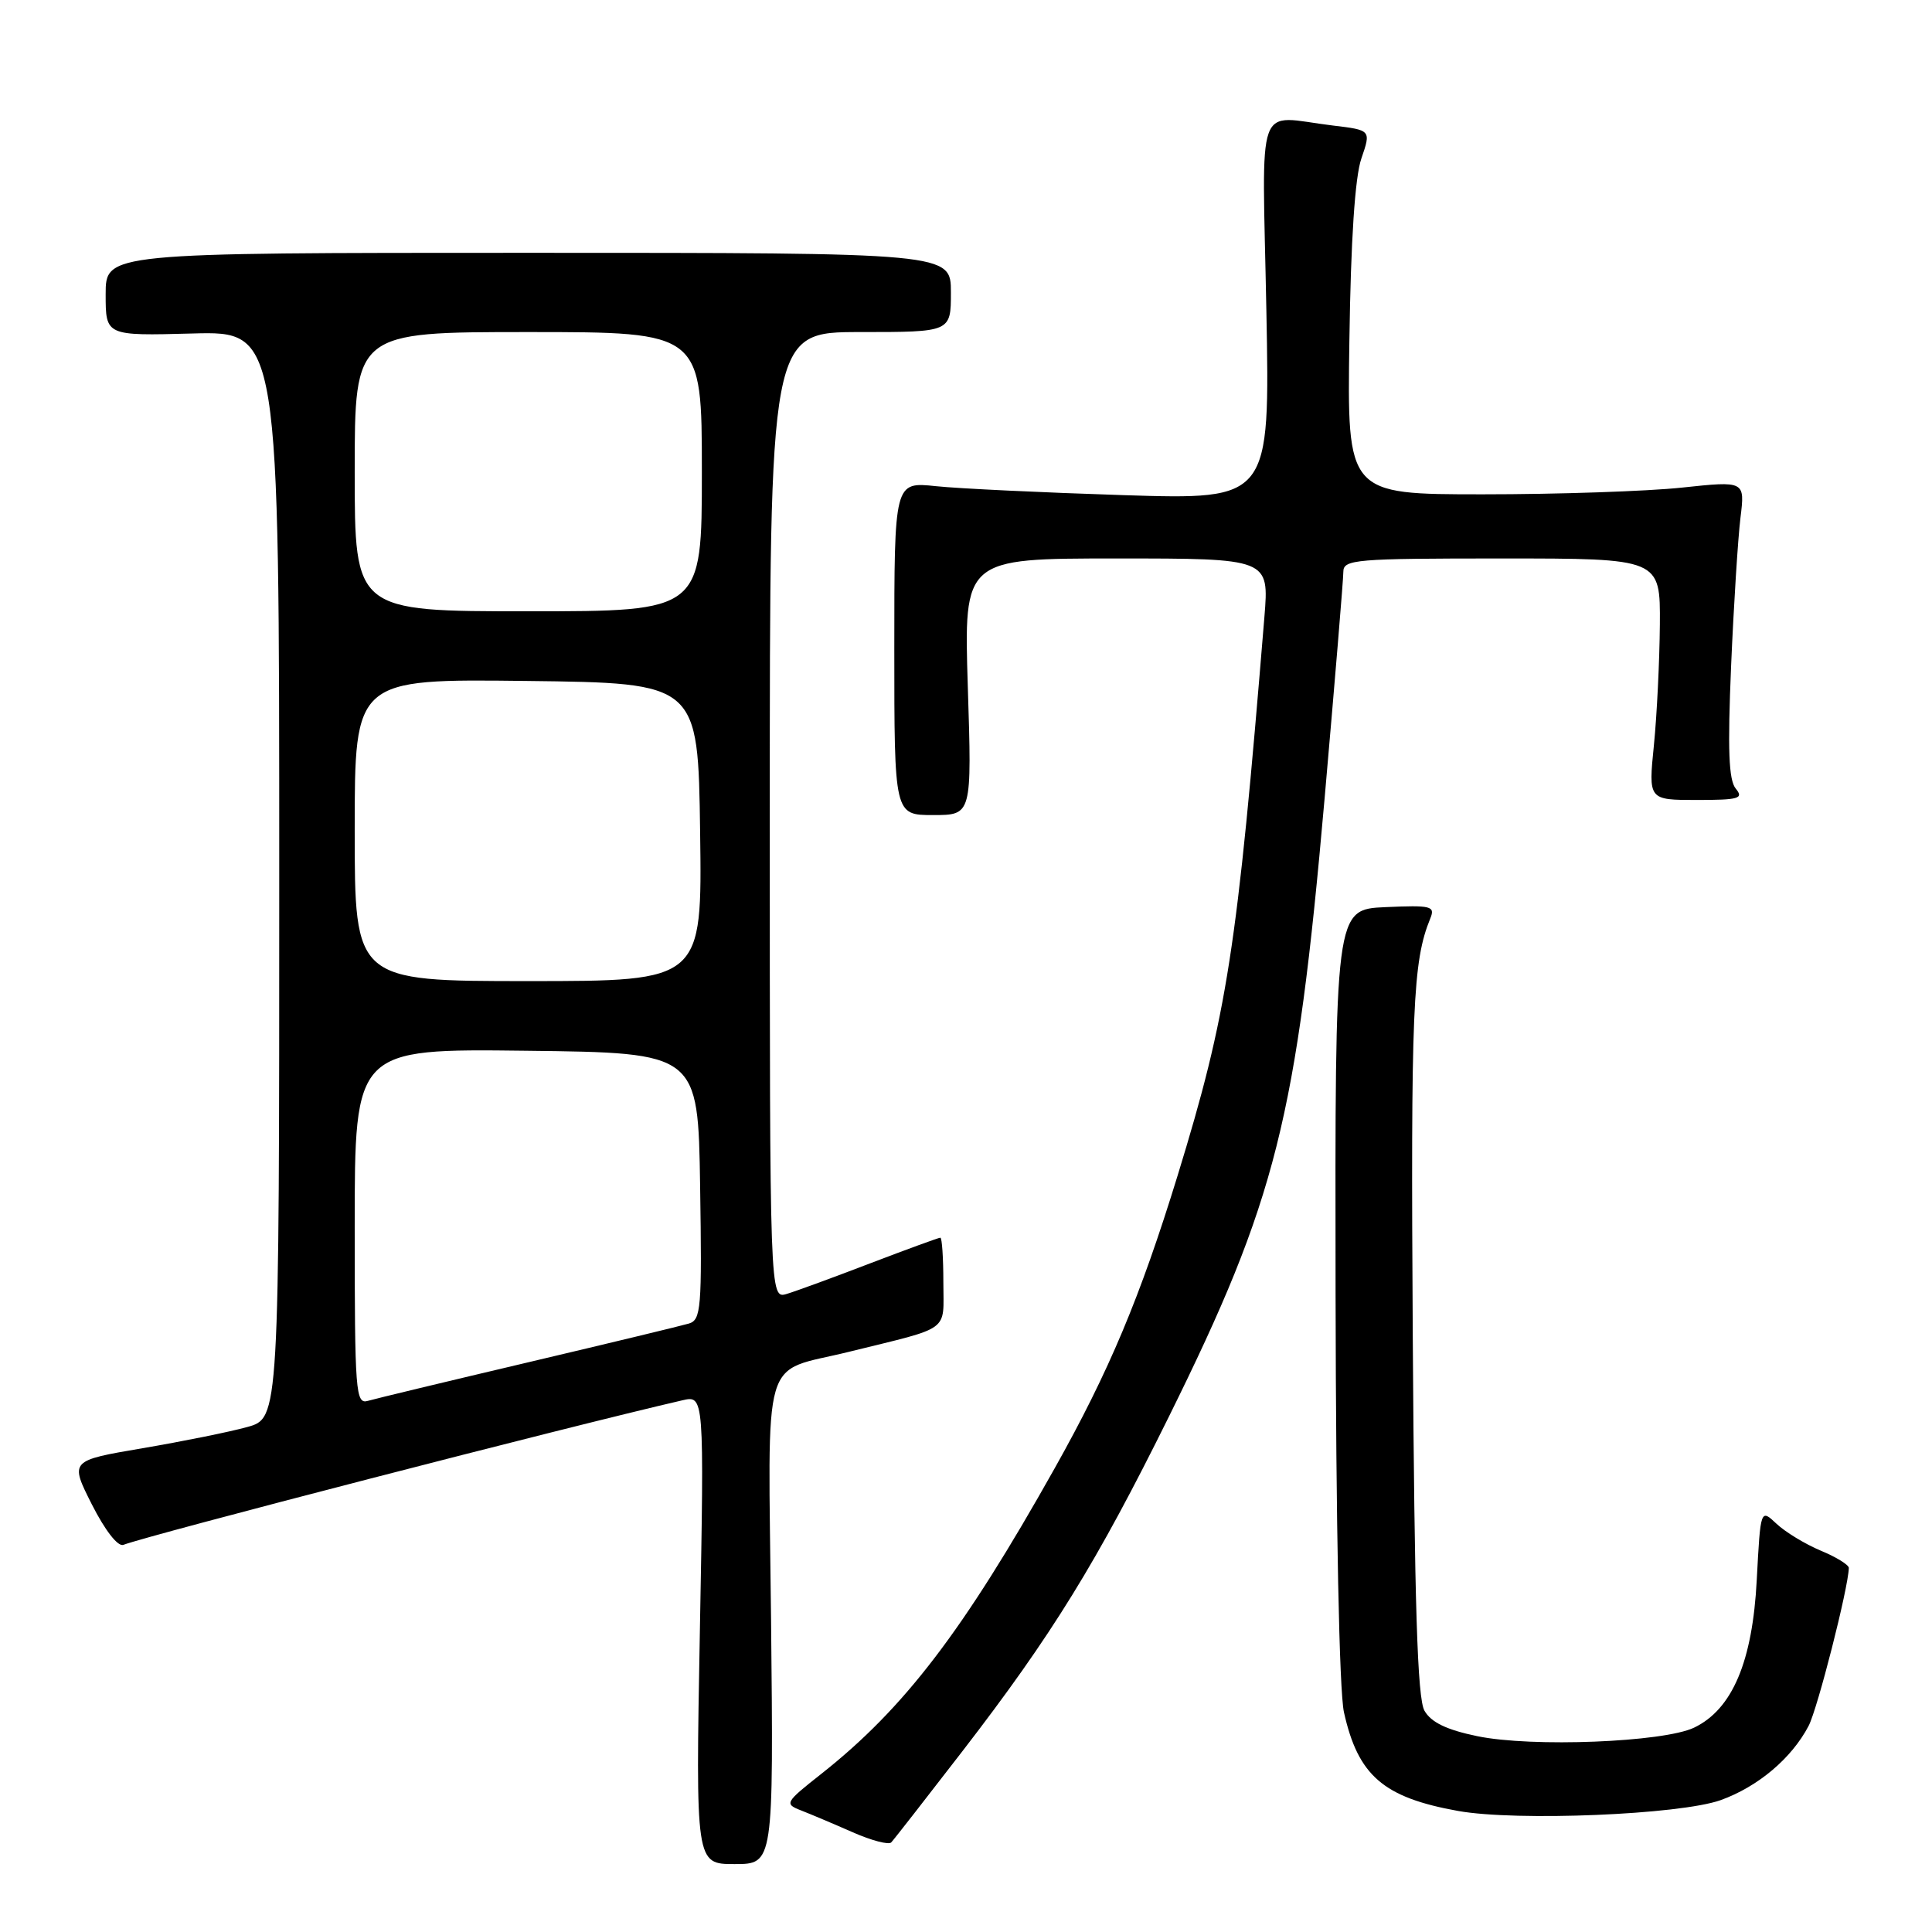 <?xml version="1.0" encoding="UTF-8" standalone="no"?>
<!DOCTYPE svg PUBLIC "-//W3C//DTD SVG 1.1//EN" "http://www.w3.org/Graphics/SVG/1.1/DTD/svg11.dtd" >
<svg xmlns="http://www.w3.org/2000/svg" xmlns:xlink="http://www.w3.org/1999/xlink" version="1.1" viewBox="0 0 256 256">
 <g >
 <path fill="currentColor"
d=" M 102.17 214.61 C 101.79 178.32 100.71 182.04 112.50 179.12 C 126.16 175.75 125.00 176.60 125.00 169.96 C 125.00 166.68 124.82 164.00 124.60 164.00 C 124.38 164.00 120.22 165.52 115.35 167.38 C 110.48 169.25 105.49 171.08 104.25 171.45 C 102.00 172.13 102.00 172.13 102.00 108.07 C 102.00 44.00 102.00 44.00 114.00 44.00 C 126.00 44.00 126.00 44.00 126.00 38.75 C 126.00 33.50 126.00 33.50 70.00 33.50 C 14.00 33.50 14.00 33.50 14.00 39.00 C 14.00 44.50 14.00 44.50 25.50 44.19 C 37.00 43.88 37.00 43.88 37.00 115.90 C 37.00 187.92 37.00 187.92 32.75 189.09 C 30.41 189.74 24.17 191.00 18.87 191.90 C 9.24 193.54 9.24 193.54 12.18 199.36 C 13.92 202.79 15.62 204.98 16.35 204.70 C 19.74 203.40 75.42 189.00 90.41 185.55 C 93.31 184.88 93.31 184.88 92.74 215.94 C 92.17 247.00 92.17 247.00 97.33 247.00 C 102.50 247.00 102.50 247.00 102.17 214.61 Z  M 127.56 232.00 C 139.39 216.66 145.35 206.99 154.91 187.66 C 169.10 158.96 171.79 148.27 175.52 105.76 C 176.88 90.24 178.00 76.74 178.00 75.77 C 178.00 74.13 179.57 74.00 199.00 74.00 C 220.00 74.00 220.00 74.00 219.94 82.75 C 219.90 87.56 219.55 94.76 219.15 98.75 C 218.42 106.00 218.42 106.00 224.83 106.00 C 230.42 106.00 231.08 105.81 230.00 104.50 C 229.06 103.37 228.91 99.33 229.38 88.25 C 229.73 80.14 230.29 71.30 230.62 68.61 C 231.22 63.72 231.22 63.72 222.86 64.61 C 218.26 65.10 206.40 65.50 196.50 65.50 C 178.50 65.50 178.50 65.50 178.80 45.12 C 178.99 31.80 179.54 23.45 180.39 21.00 C 181.68 17.24 181.68 17.24 176.59 16.63 C 166.21 15.38 167.25 12.51 167.80 41.11 C 168.28 66.22 168.28 66.22 148.89 65.61 C 138.23 65.27 127.03 64.74 124.00 64.42 C 118.50 63.84 118.50 63.84 118.50 85.92 C 118.50 108.00 118.50 108.00 123.64 108.00 C 128.78 108.00 128.78 108.00 128.24 91.00 C 127.71 74.00 127.71 74.00 147.94 74.00 C 168.17 74.00 168.17 74.00 167.54 81.75 C 163.91 126.09 162.64 134.26 156.03 155.80 C 151.08 171.89 146.96 181.72 139.73 194.59 C 127.66 216.10 119.84 226.34 108.86 235.02 C 103.99 238.86 103.91 239.02 106.17 239.90 C 107.45 240.40 110.53 241.70 113.00 242.79 C 115.47 243.88 117.77 244.48 118.09 244.13 C 118.42 243.79 122.68 238.32 127.56 232.00 Z  M 227.99 238.53 C 232.94 236.75 237.40 232.99 239.65 228.69 C 240.84 226.40 244.90 210.48 244.98 207.76 C 244.99 207.36 243.32 206.32 241.26 205.47 C 239.21 204.61 236.57 203.01 235.40 201.91 C 233.28 199.91 233.28 199.91 232.78 209.33 C 232.22 220.18 229.54 226.49 224.48 228.92 C 220.44 230.86 202.95 231.55 195.74 230.05 C 191.68 229.21 189.63 228.22 188.75 226.68 C 187.81 225.04 187.43 212.70 187.20 177.25 C 186.93 133.55 187.19 127.41 189.52 121.70 C 190.19 120.06 189.67 119.93 183.57 120.20 C 176.89 120.50 176.89 120.50 176.97 171.38 C 177.02 202.30 177.46 224.08 178.08 226.88 C 179.95 235.28 183.30 238.18 193.20 239.96 C 200.97 241.35 222.56 240.46 227.99 238.53 Z  M 47.00 162.55 C 47.00 138.96 47.00 138.96 69.75 139.23 C 92.50 139.50 92.50 139.50 92.77 157.18 C 93.02 173.37 92.90 174.90 91.27 175.38 C 90.30 175.67 80.72 177.98 70.00 180.51 C 59.27 183.04 49.71 185.34 48.75 185.62 C 47.12 186.10 47.00 184.54 47.00 162.55 Z  M 47.00 109.98 C 47.00 89.96 47.00 89.96 69.75 90.23 C 92.50 90.50 92.50 90.50 92.77 110.25 C 93.04 130.00 93.04 130.00 70.02 130.00 C 47.00 130.00 47.00 130.00 47.00 109.98 Z  M 47.00 62.50 C 47.00 44.00 47.00 44.00 70.00 44.00 C 93.00 44.00 93.00 44.00 93.00 62.50 C 93.00 81.00 93.00 81.00 70.00 81.00 C 47.00 81.00 47.00 81.00 47.00 62.50 Z "/>
</g>
</svg>